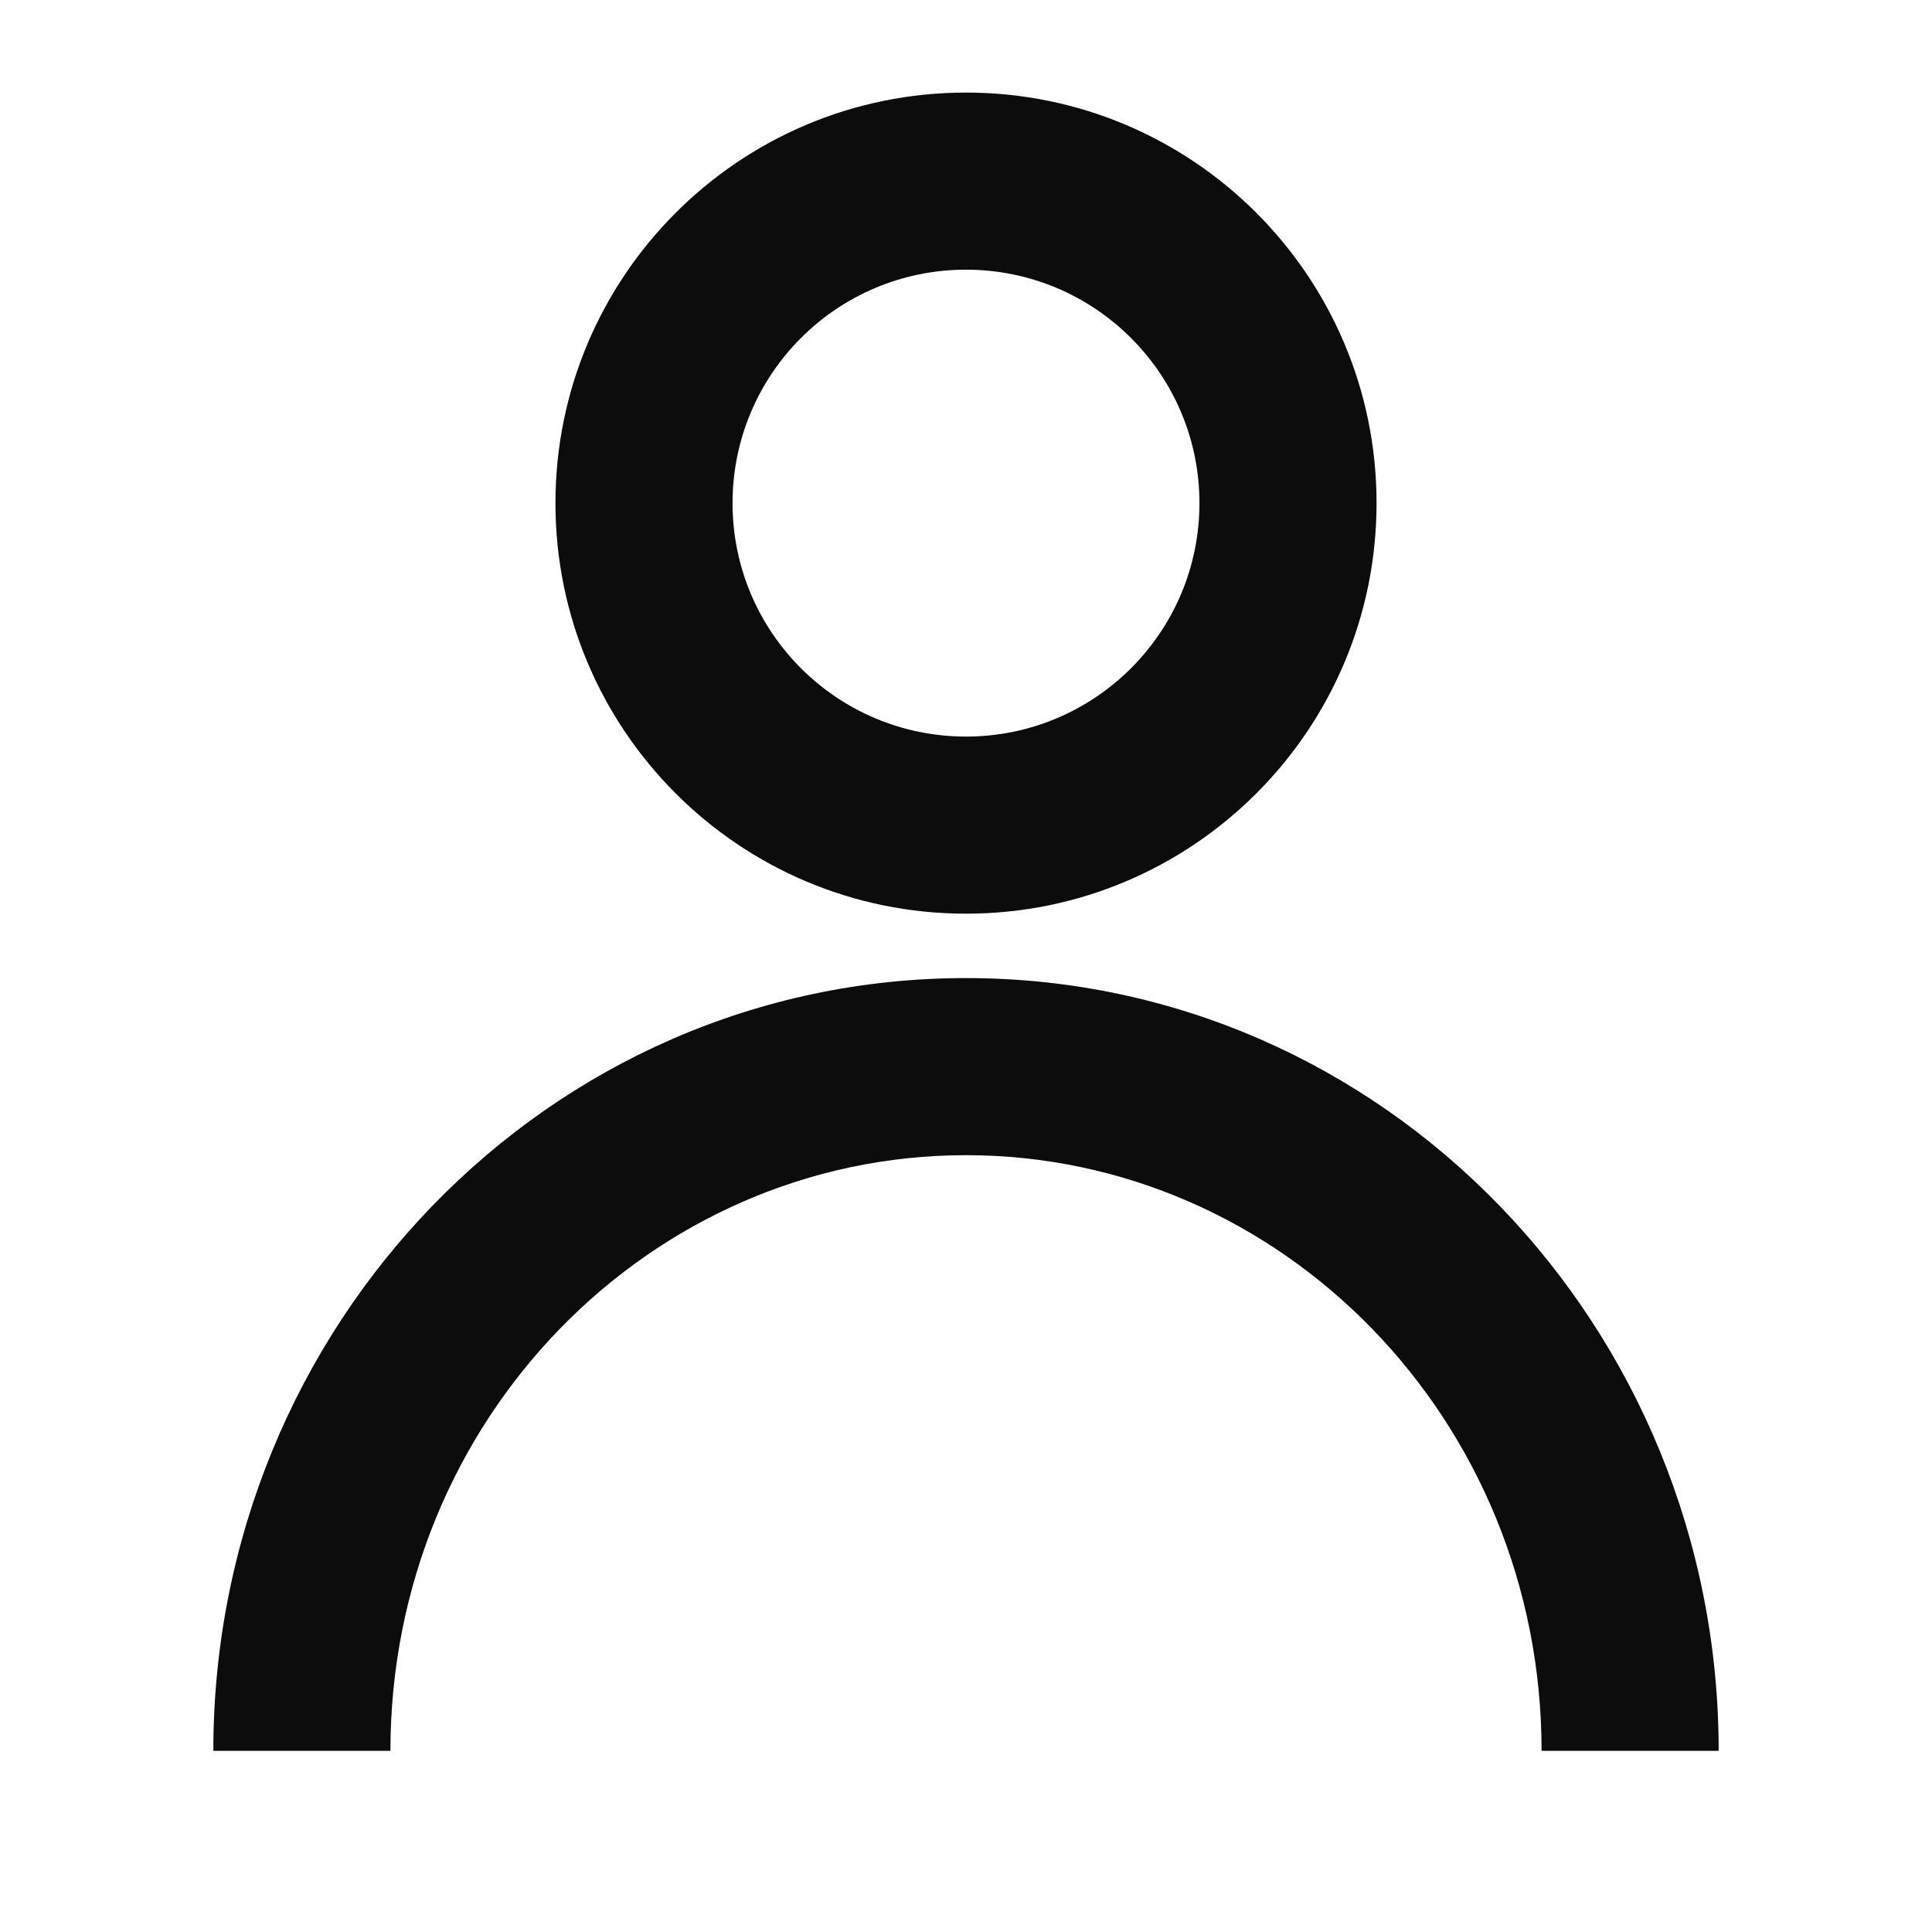 <svg width="24" height="24" viewBox="0 0 24 24" fill="none" xmlns="http://www.w3.org/2000/svg">
<path fill-rule="evenodd" clip-rule="evenodd" d="M12 14.35C8.082 14.35 4.85 17.632 4.85 21.75H2.65C2.65 16.479 6.805 12.15 12 12.15C17.195 12.15 21.35 16.479 21.35 21.75H19.15C19.15 17.632 15.918 14.35 12 14.35Z" fill="#0C0C0C"/>
<path fill-rule="evenodd" clip-rule="evenodd" d="M12 3.35C10.398 3.35 9.1 4.648 9.1 6.25C9.1 7.852 10.398 9.15 12 9.15C13.601 9.15 14.9 7.852 14.9 6.25C14.9 4.648 13.601 3.35 12 3.35ZM6.9 6.25C6.9 3.433 9.183 1.15 12 1.15C14.817 1.15 17.1 3.433 17.1 6.25C17.1 9.067 14.817 11.35 12 11.35C9.183 11.35 6.9 9.067 6.9 6.25Z" fill="#0C0C0C"/>
</svg>
